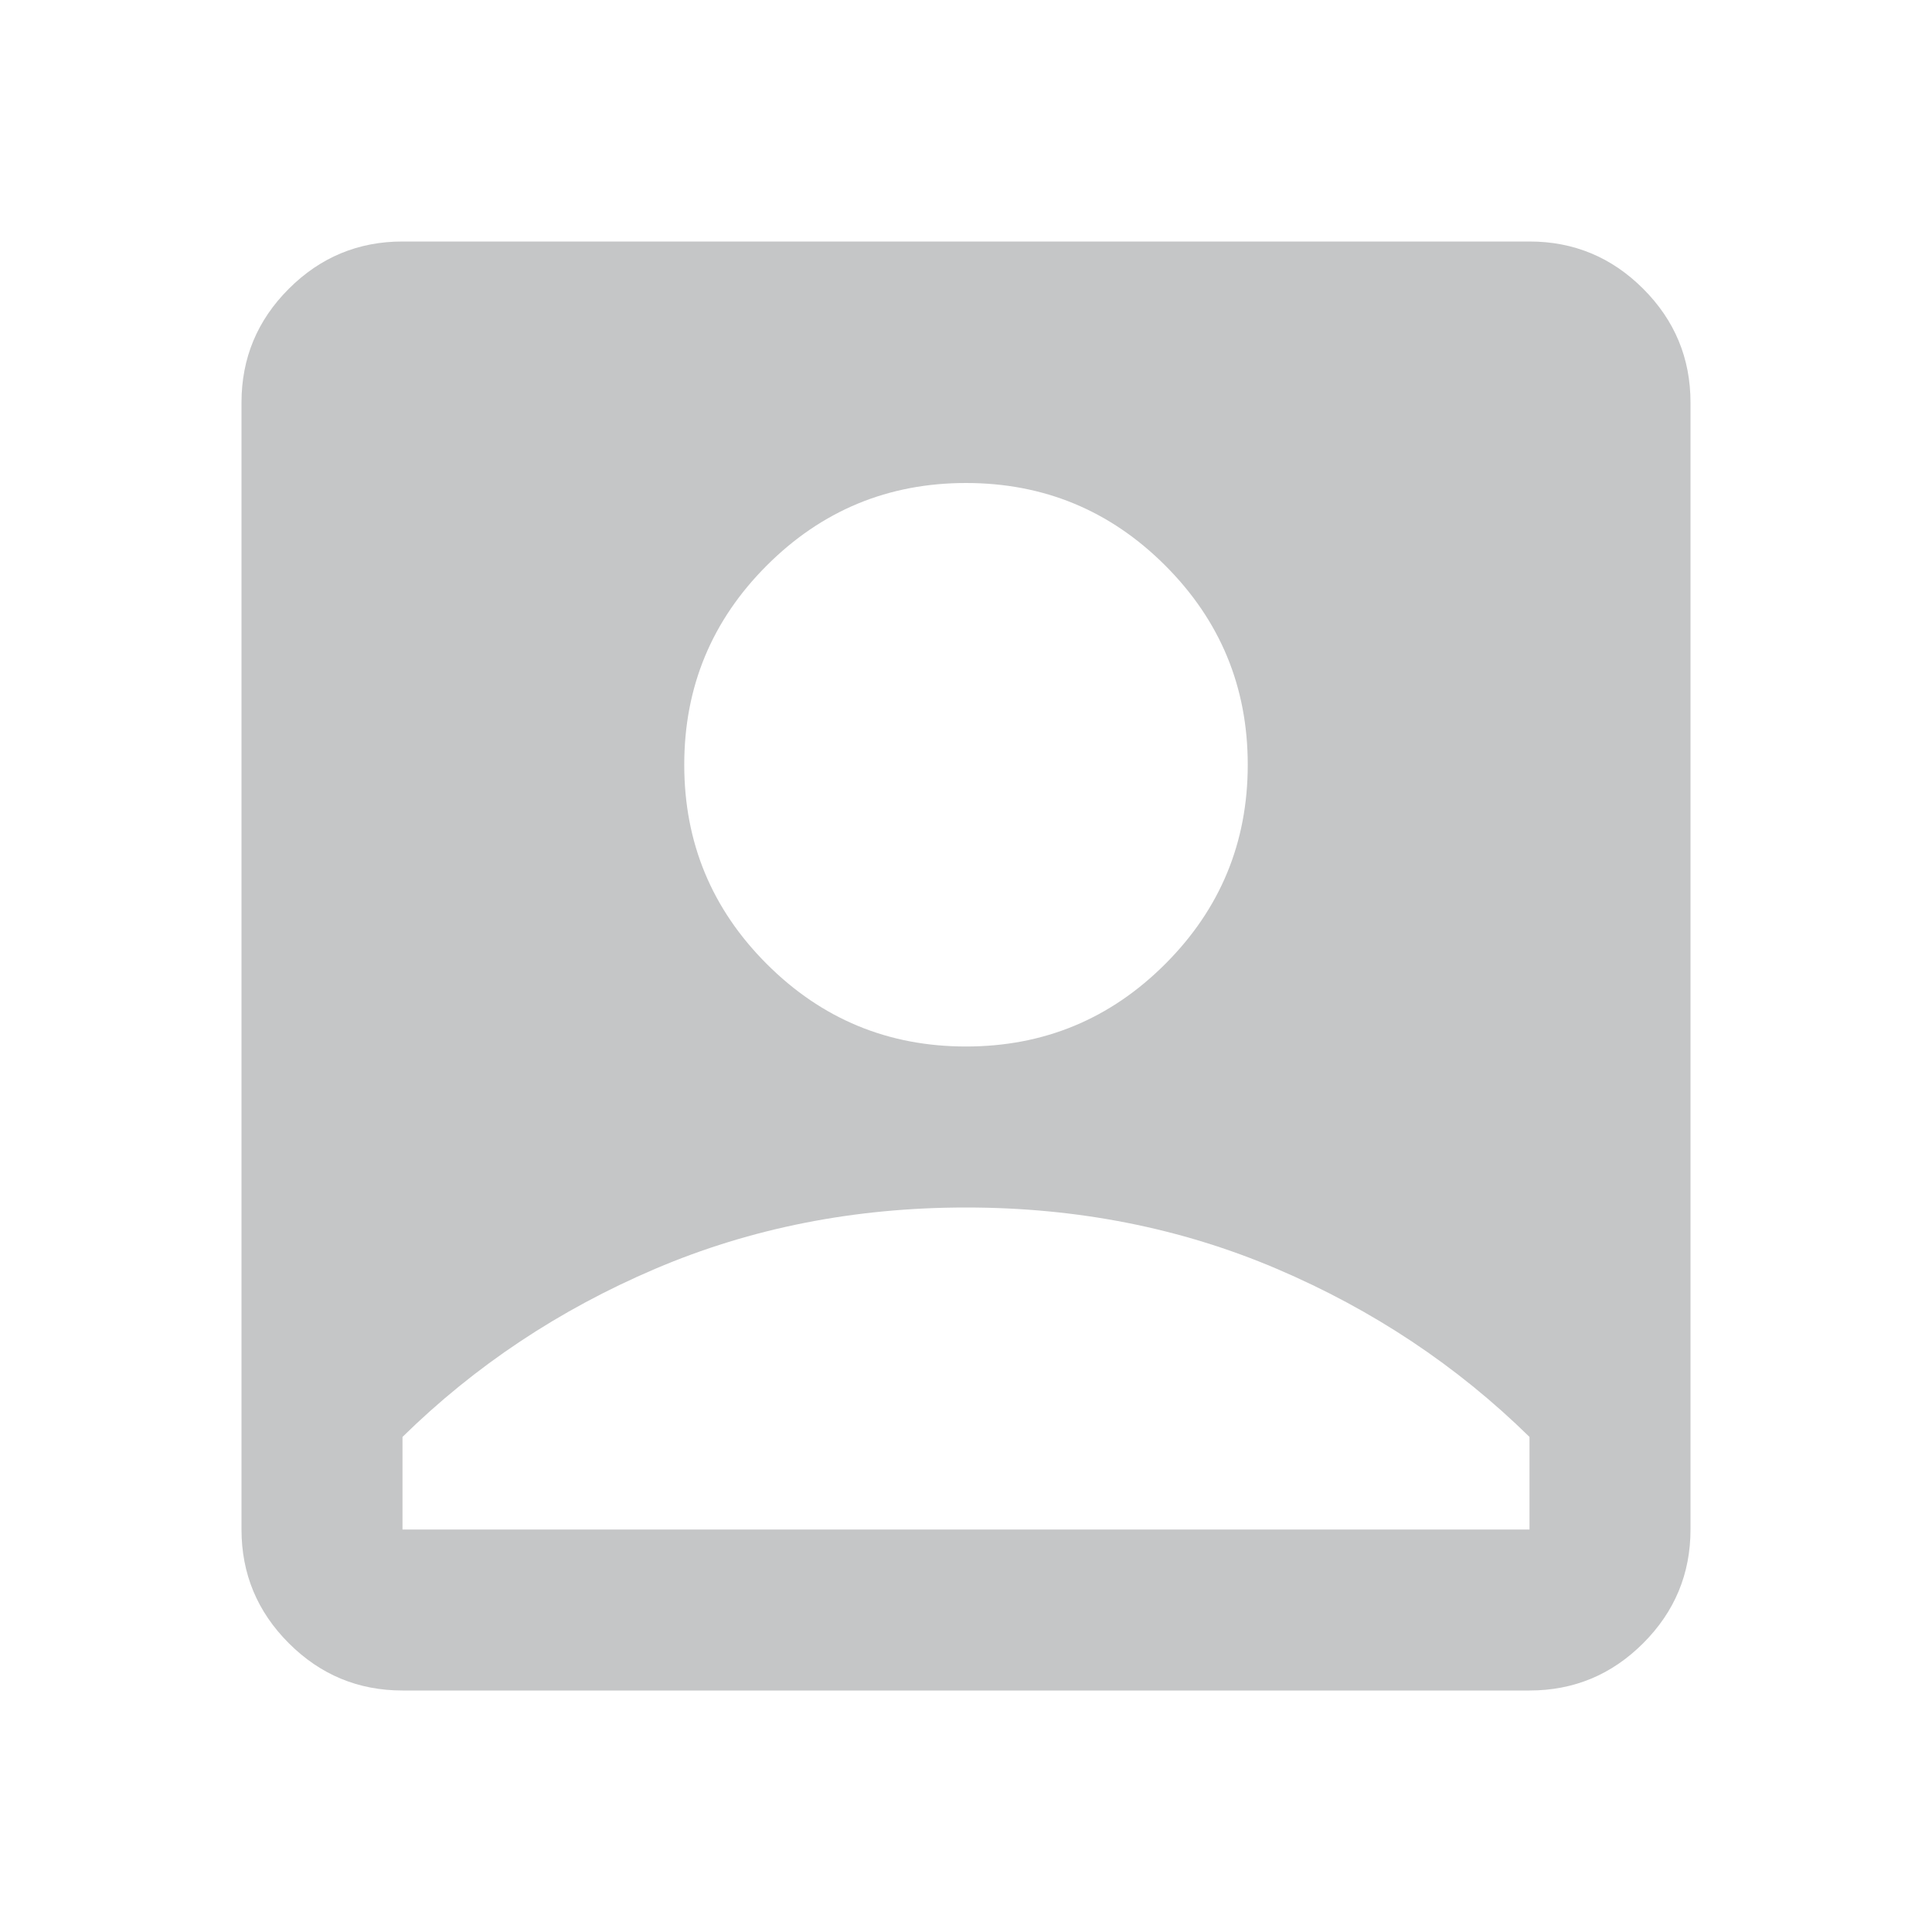 <svg xmlns="http://www.w3.org/2000/svg" height="24px" viewBox="0 -960 960 960" width="24px" fill="#c5c6c7"><path d="M480-440q58 0 99-41t41-99q0-58-41-99t-99-41q-58 0-99 41t-41 99q0 58 41 99t99 41ZM200-120q-33 0-56.5-23.5T120-200v-560q0-33 23.5-56.5T200-840h560q33 0 56.5 23.5T840-760v560q0 33-23.5 56.5T760-120H200Zm0-80h560v-46q-54-53-125.5-83.5T480-360q-83 0-154.5 30.5T200-246v46Z"/></svg>